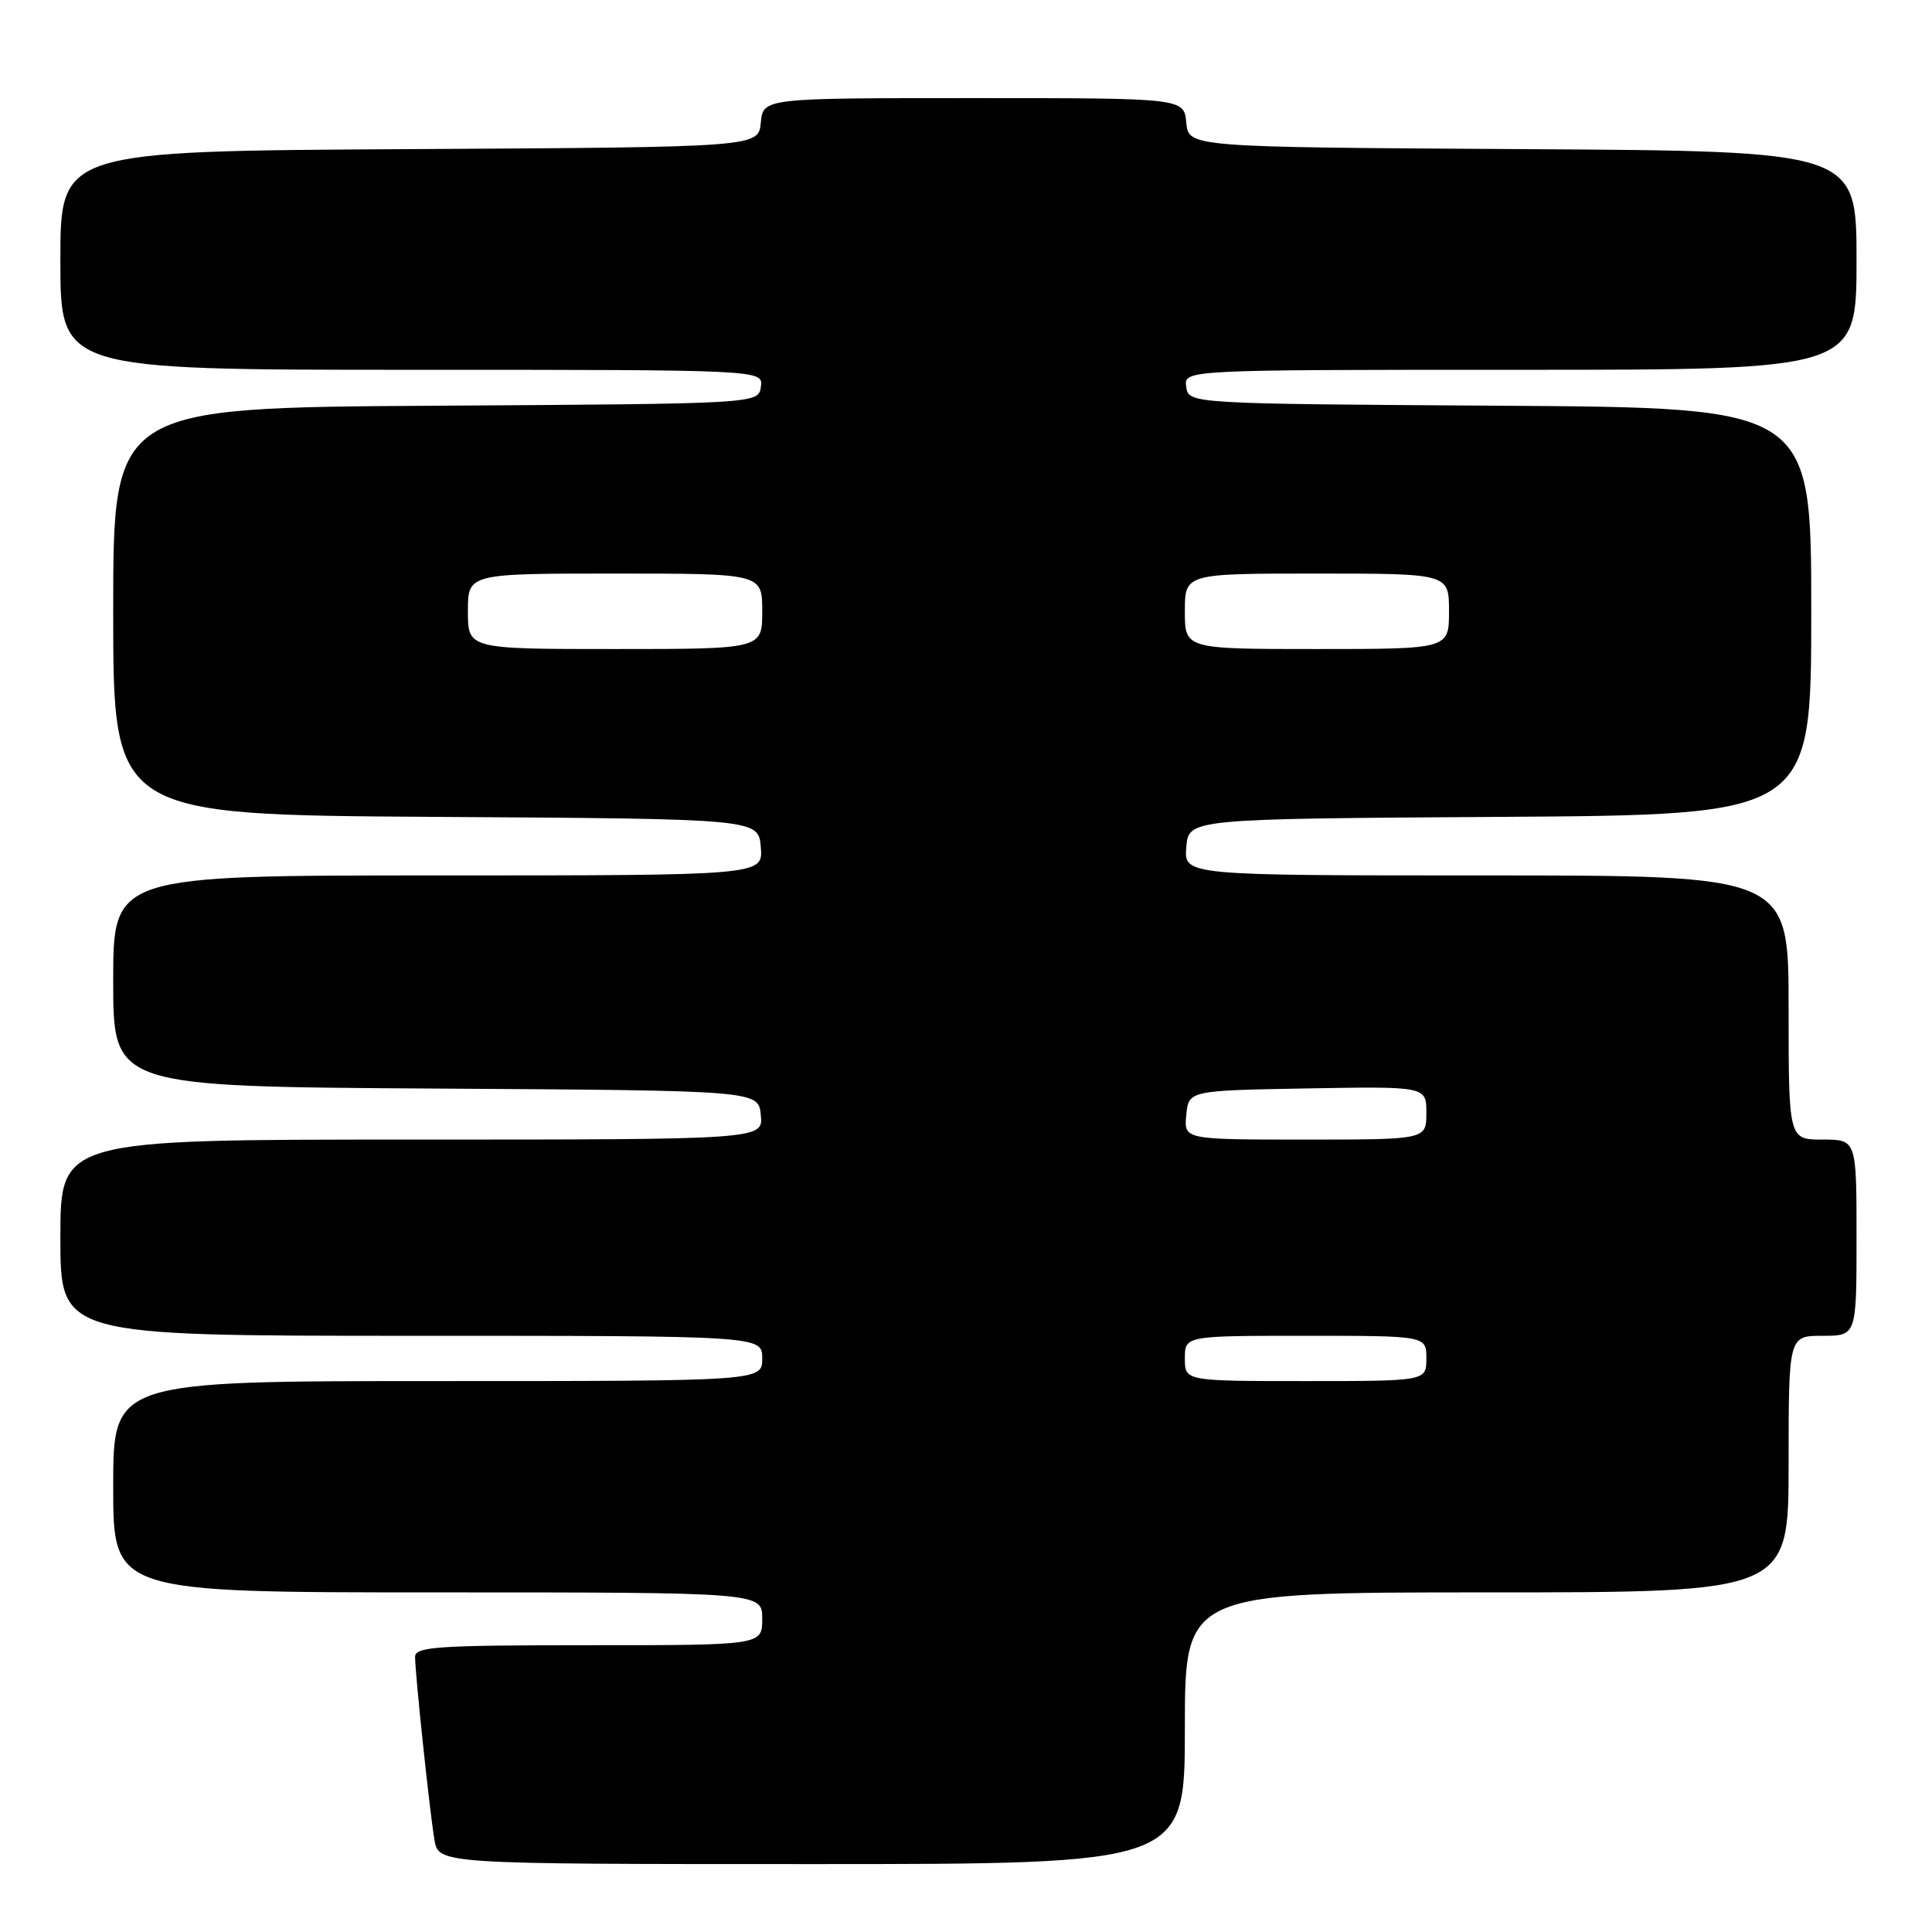 <?xml version="1.0" encoding="UTF-8" standalone="no"?>
<!DOCTYPE svg PUBLIC "-//W3C//DTD SVG 1.1//EN" "http://www.w3.org/Graphics/SVG/1.1/DTD/svg11.dtd" >
<svg xmlns="http://www.w3.org/2000/svg" xmlns:xlink="http://www.w3.org/1999/xlink" version="1.1" viewBox="0 0 256 256">
 <g >
 <path fill="currentColor"
d=" M 157.00 229.00 C 157.00 211.00 157.00 211.00 197.00 211.00 C 237.00 211.00 237.00 211.00 237.00 194.00 C 237.00 177.00 237.00 177.00 241.50 177.00 C 246.00 177.00 246.00 177.00 246.00 164.00 C 246.00 151.00 246.00 151.00 241.50 151.00 C 237.00 151.00 237.00 151.00 237.00 133.50 C 237.00 116.00 237.00 116.00 196.94 116.00 C 156.88 116.00 156.88 116.00 157.19 112.25 C 157.50 108.50 157.50 108.50 198.75 108.24 C 240.00 107.98 240.00 107.98 240.00 81.00 C 240.00 54.02 240.00 54.02 198.75 53.76 C 157.50 53.50 157.50 53.50 157.18 51.25 C 156.86 49.00 156.86 49.00 201.43 49.00 C 246.00 49.00 246.00 49.00 246.00 34.51 C 246.00 20.02 246.00 20.02 201.75 19.76 C 157.50 19.50 157.50 19.50 157.19 16.25 C 156.87 13.00 156.87 13.00 129.00 13.00 C 101.13 13.00 101.13 13.00 100.81 16.25 C 100.50 19.50 100.50 19.50 54.25 19.76 C 8.00 20.02 8.00 20.02 8.00 34.51 C 8.00 49.00 8.00 49.00 54.57 49.00 C 101.14 49.00 101.14 49.00 100.82 51.25 C 100.50 53.50 100.50 53.50 57.75 53.76 C 15.00 54.02 15.00 54.02 15.00 81.00 C 15.00 107.98 15.00 107.98 57.75 108.24 C 100.50 108.50 100.50 108.50 100.81 112.25 C 101.12 116.00 101.12 116.00 58.06 116.00 C 15.00 116.00 15.00 116.00 15.00 129.99 C 15.00 143.98 15.00 143.98 57.75 144.24 C 100.50 144.50 100.50 144.50 100.81 147.75 C 101.13 151.00 101.13 151.00 54.56 151.00 C 8.00 151.00 8.00 151.00 8.00 164.00 C 8.00 177.00 8.00 177.00 54.50 177.00 C 101.00 177.00 101.00 177.00 101.00 180.00 C 101.00 183.00 101.00 183.00 58.00 183.00 C 15.00 183.00 15.00 183.00 15.00 197.00 C 15.00 211.00 15.00 211.00 58.00 211.00 C 101.00 211.00 101.00 211.00 101.00 214.50 C 101.00 218.00 101.00 218.00 78.00 218.00 C 57.96 218.00 55.00 218.20 55.00 219.54 C 55.00 221.72 56.91 239.86 57.56 243.75 C 58.09 247.00 58.09 247.00 107.55 247.00 C 157.00 247.00 157.00 247.00 157.00 229.00 Z  M 157.00 180.00 C 157.00 177.00 157.00 177.00 173.00 177.00 C 189.00 177.00 189.00 177.00 189.00 180.00 C 189.00 183.00 189.00 183.00 173.00 183.00 C 157.00 183.00 157.00 183.00 157.00 180.00 Z  M 157.19 147.75 C 157.50 144.50 157.50 144.50 173.25 144.22 C 189.00 143.95 189.00 143.95 189.00 147.47 C 189.00 151.00 189.00 151.00 172.94 151.00 C 156.87 151.00 156.87 151.00 157.19 147.75 Z  M 62.00 81.00 C 62.00 76.00 62.00 76.00 81.50 76.00 C 101.00 76.00 101.00 76.00 101.00 81.00 C 101.00 86.00 101.00 86.00 81.50 86.00 C 62.00 86.00 62.00 86.00 62.00 81.00 Z  M 157.00 81.00 C 157.00 76.00 157.00 76.00 174.50 76.00 C 192.00 76.00 192.00 76.00 192.00 81.00 C 192.00 86.00 192.00 86.00 174.50 86.00 C 157.00 86.00 157.00 86.00 157.00 81.00 Z "/>
</g>
</svg>